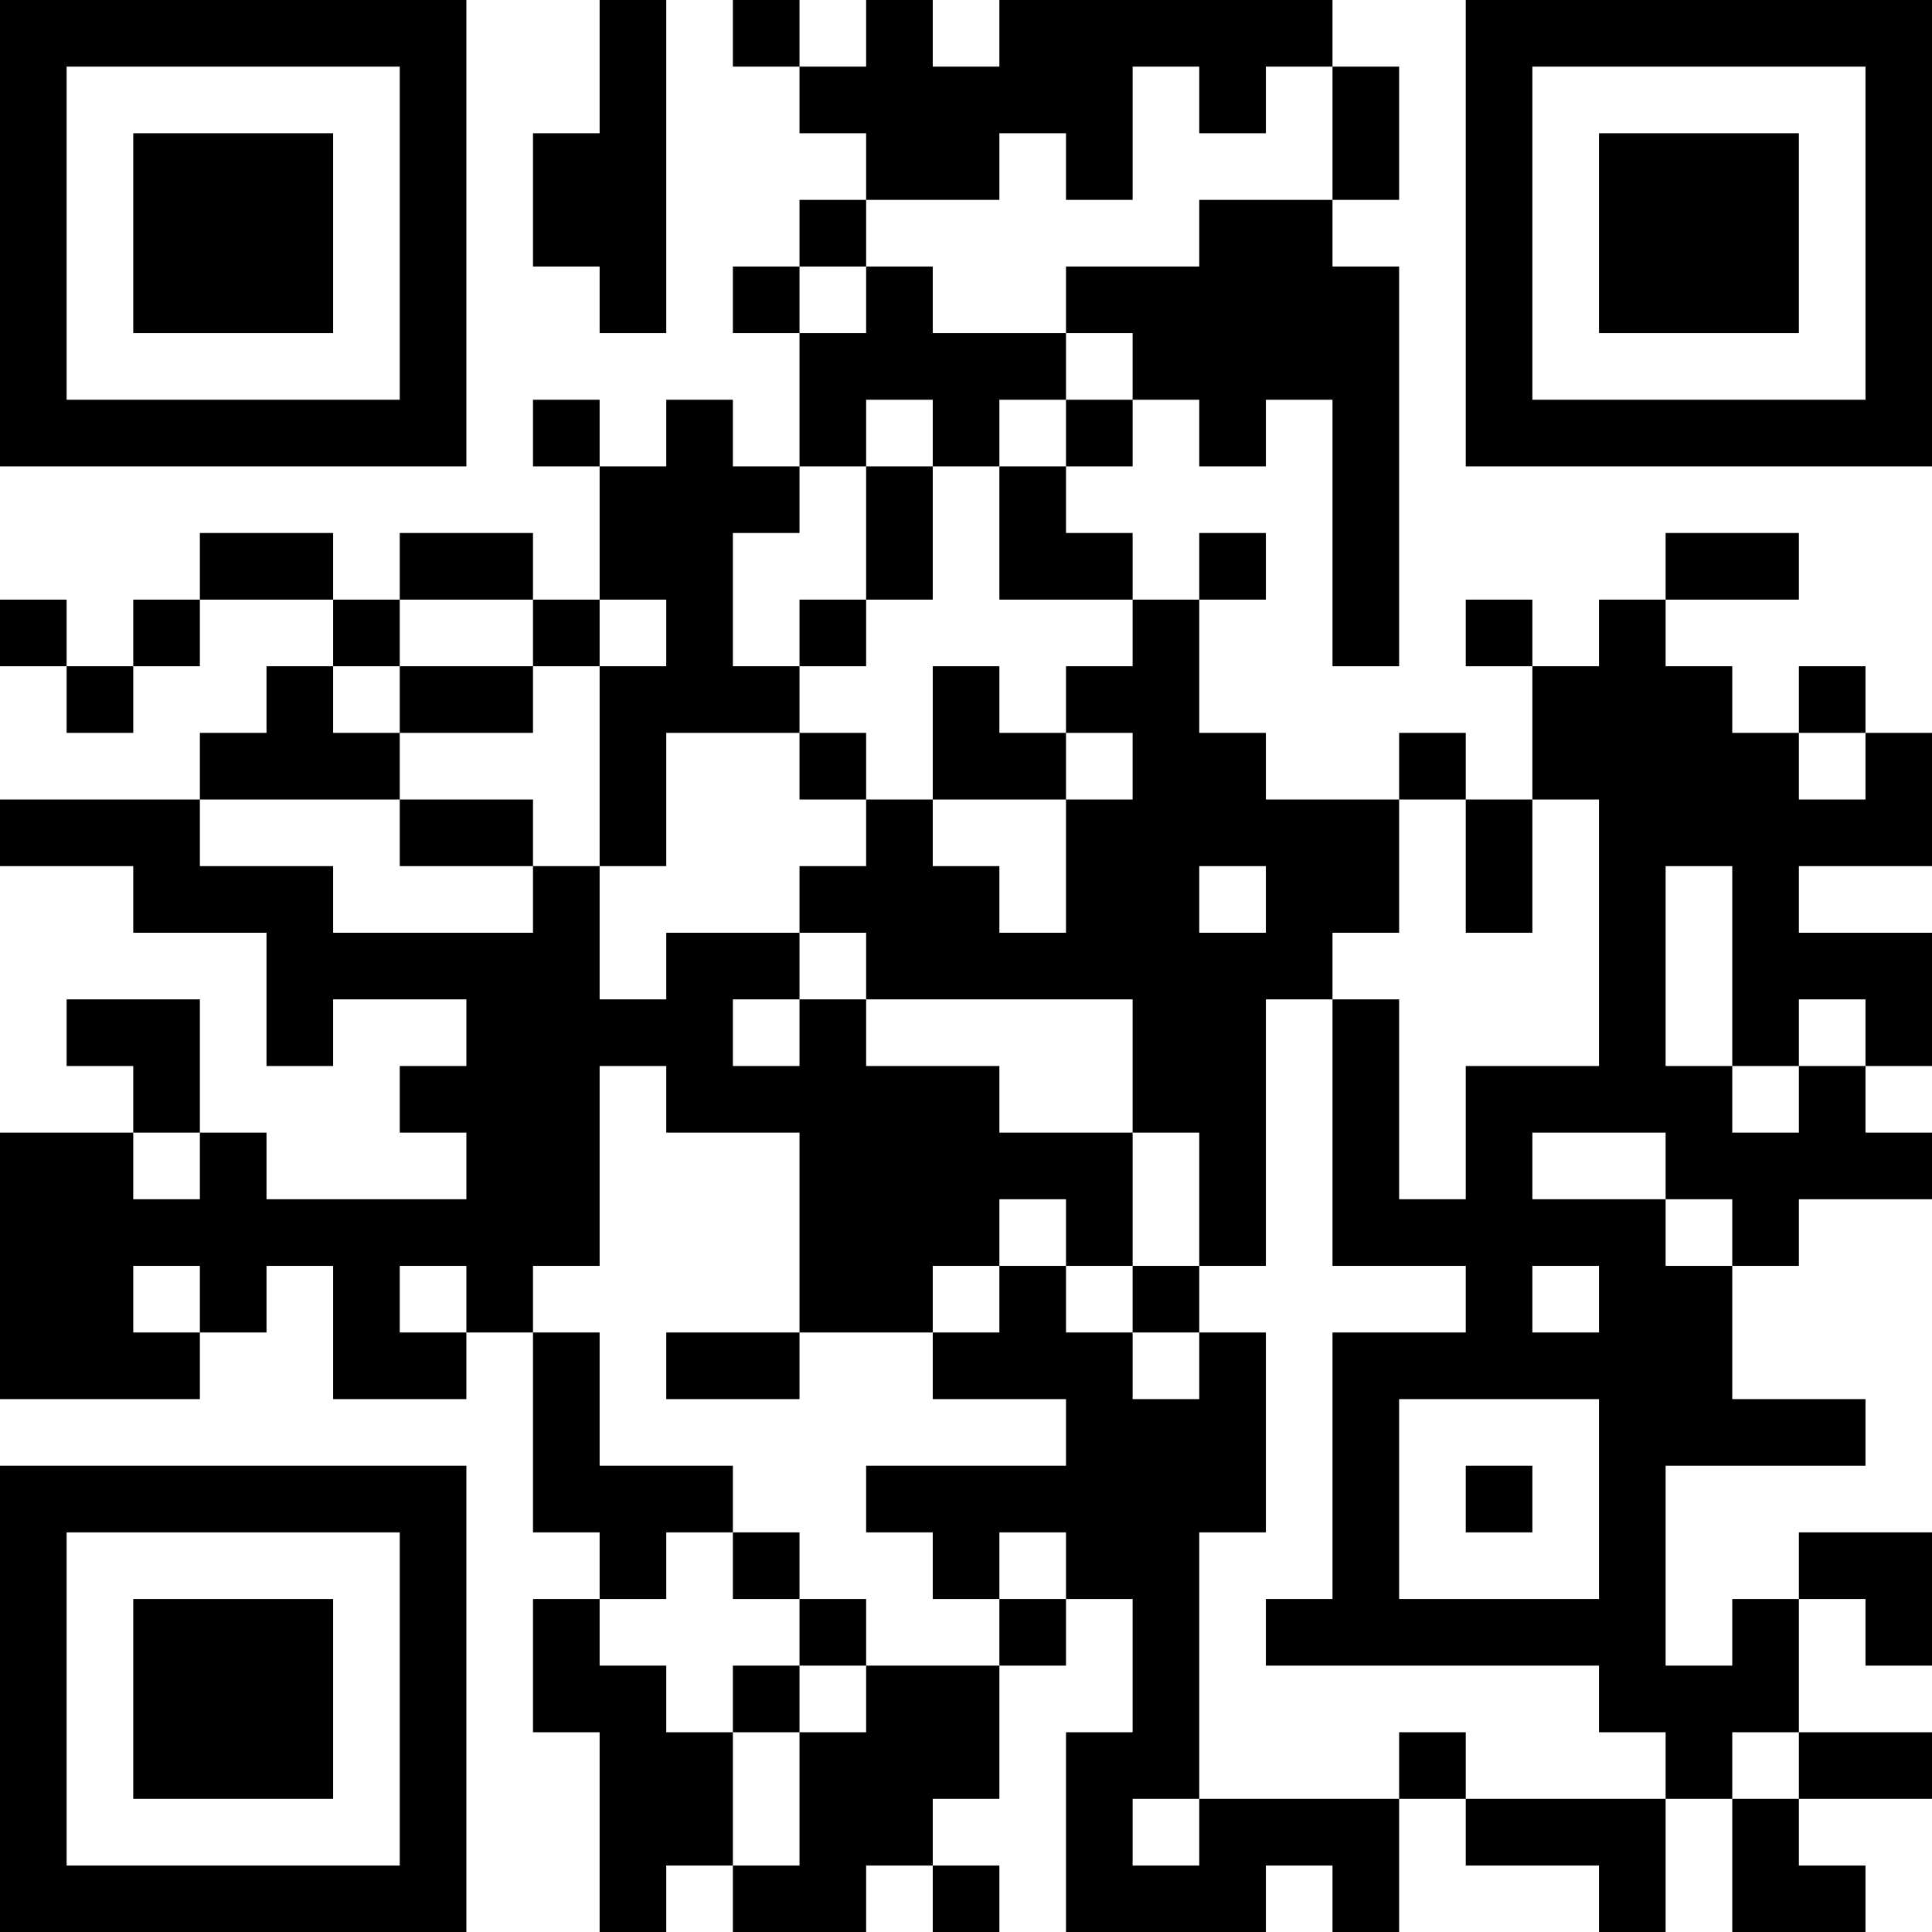 <?xml version="1.0" encoding="UTF-8"?>
<svg xmlns="http://www.w3.org/2000/svg" version="1.1" width="200" height="200" viewBox="0 0 200 200"><rect x="0" y="0" width="200" height="200" fill="#ffffff"/><g transform="scale(6.897)"><g transform="translate(0,0)"><path fill-rule="evenodd" d="M9 0L9 2L8 2L8 4L9 4L9 5L10 5L10 0ZM11 0L11 1L12 1L12 2L13 2L13 3L12 3L12 4L11 4L11 5L12 5L12 7L11 7L11 6L10 6L10 7L9 7L9 6L8 6L8 7L9 7L9 9L8 9L8 8L6 8L6 9L5 9L5 8L3 8L3 9L2 9L2 10L1 10L1 9L0 9L0 10L1 10L1 11L2 11L2 10L3 10L3 9L5 9L5 10L4 10L4 11L3 11L3 12L0 12L0 13L2 13L2 14L4 14L4 16L5 16L5 15L7 15L7 16L6 16L6 17L7 17L7 18L4 18L4 17L3 17L3 15L1 15L1 16L2 16L2 17L0 17L0 21L3 21L3 20L4 20L4 19L5 19L5 21L7 21L7 20L8 20L8 23L9 23L9 24L8 24L8 26L9 26L9 29L10 29L10 28L11 28L11 29L13 29L13 28L14 28L14 29L15 29L15 28L14 28L14 27L15 27L15 25L16 25L16 24L17 24L17 26L16 26L16 29L19 29L19 28L20 28L20 29L21 29L21 27L22 27L22 28L24 28L24 29L25 29L25 27L26 27L26 29L28 29L28 28L27 28L27 27L29 27L29 26L27 26L27 24L28 24L28 25L29 25L29 23L27 23L27 24L26 24L26 25L25 25L25 22L28 22L28 21L26 21L26 19L27 19L27 18L29 18L29 17L28 17L28 16L29 16L29 14L27 14L27 13L29 13L29 11L28 11L28 10L27 10L27 11L26 11L26 10L25 10L25 9L27 9L27 8L25 8L25 9L24 9L24 10L23 10L23 9L22 9L22 10L23 10L23 12L22 12L22 11L21 11L21 12L19 12L19 11L18 11L18 9L19 9L19 8L18 8L18 9L17 9L17 8L16 8L16 7L17 7L17 6L18 6L18 7L19 7L19 6L20 6L20 10L21 10L21 4L20 4L20 3L21 3L21 1L20 1L20 0L15 0L15 1L14 1L14 0L13 0L13 1L12 1L12 0ZM17 1L17 3L16 3L16 2L15 2L15 3L13 3L13 4L12 4L12 5L13 5L13 4L14 4L14 5L16 5L16 6L15 6L15 7L14 7L14 6L13 6L13 7L12 7L12 8L11 8L11 10L12 10L12 11L10 11L10 13L9 13L9 10L10 10L10 9L9 9L9 10L8 10L8 9L6 9L6 10L5 10L5 11L6 11L6 12L3 12L3 13L5 13L5 14L8 14L8 13L9 13L9 15L10 15L10 14L12 14L12 15L11 15L11 16L12 16L12 15L13 15L13 16L15 16L15 17L17 17L17 19L16 19L16 18L15 18L15 19L14 19L14 20L12 20L12 17L10 17L10 16L9 16L9 19L8 19L8 20L9 20L9 22L11 22L11 23L10 23L10 24L9 24L9 25L10 25L10 26L11 26L11 28L12 28L12 26L13 26L13 25L15 25L15 24L16 24L16 23L15 23L15 24L14 24L14 23L13 23L13 22L16 22L16 21L14 21L14 20L15 20L15 19L16 19L16 20L17 20L17 21L18 21L18 20L19 20L19 23L18 23L18 27L17 27L17 28L18 28L18 27L21 27L21 26L22 26L22 27L25 27L25 26L24 26L24 25L19 25L19 24L20 24L20 20L22 20L22 19L20 19L20 15L21 15L21 18L22 18L22 16L24 16L24 12L23 12L23 14L22 14L22 12L21 12L21 14L20 14L20 15L19 15L19 19L18 19L18 17L17 17L17 15L13 15L13 14L12 14L12 13L13 13L13 12L14 12L14 13L15 13L15 14L16 14L16 12L17 12L17 11L16 11L16 10L17 10L17 9L15 9L15 7L16 7L16 6L17 6L17 5L16 5L16 4L18 4L18 3L20 3L20 1L19 1L19 2L18 2L18 1ZM13 7L13 9L12 9L12 10L13 10L13 9L14 9L14 7ZM6 10L6 11L8 11L8 10ZM14 10L14 12L16 12L16 11L15 11L15 10ZM12 11L12 12L13 12L13 11ZM27 11L27 12L28 12L28 11ZM6 12L6 13L8 13L8 12ZM18 13L18 14L19 14L19 13ZM25 13L25 16L26 16L26 17L27 17L27 16L28 16L28 15L27 15L27 16L26 16L26 13ZM2 17L2 18L3 18L3 17ZM23 17L23 18L25 18L25 19L26 19L26 18L25 18L25 17ZM2 19L2 20L3 20L3 19ZM6 19L6 20L7 20L7 19ZM17 19L17 20L18 20L18 19ZM23 19L23 20L24 20L24 19ZM10 20L10 21L12 21L12 20ZM21 21L21 24L24 24L24 21ZM22 22L22 23L23 23L23 22ZM11 23L11 24L12 24L12 25L11 25L11 26L12 26L12 25L13 25L13 24L12 24L12 23ZM26 26L26 27L27 27L27 26ZM0 0L0 7L7 7L7 0ZM1 1L1 6L6 6L6 1ZM2 2L2 5L5 5L5 2ZM22 0L22 7L29 7L29 0ZM23 1L23 6L28 6L28 1ZM24 2L24 5L27 5L27 2ZM0 22L0 29L7 29L7 22ZM1 23L1 28L6 28L6 23ZM2 24L2 27L5 27L5 24Z" fill="#000000"/></g></g></svg>
